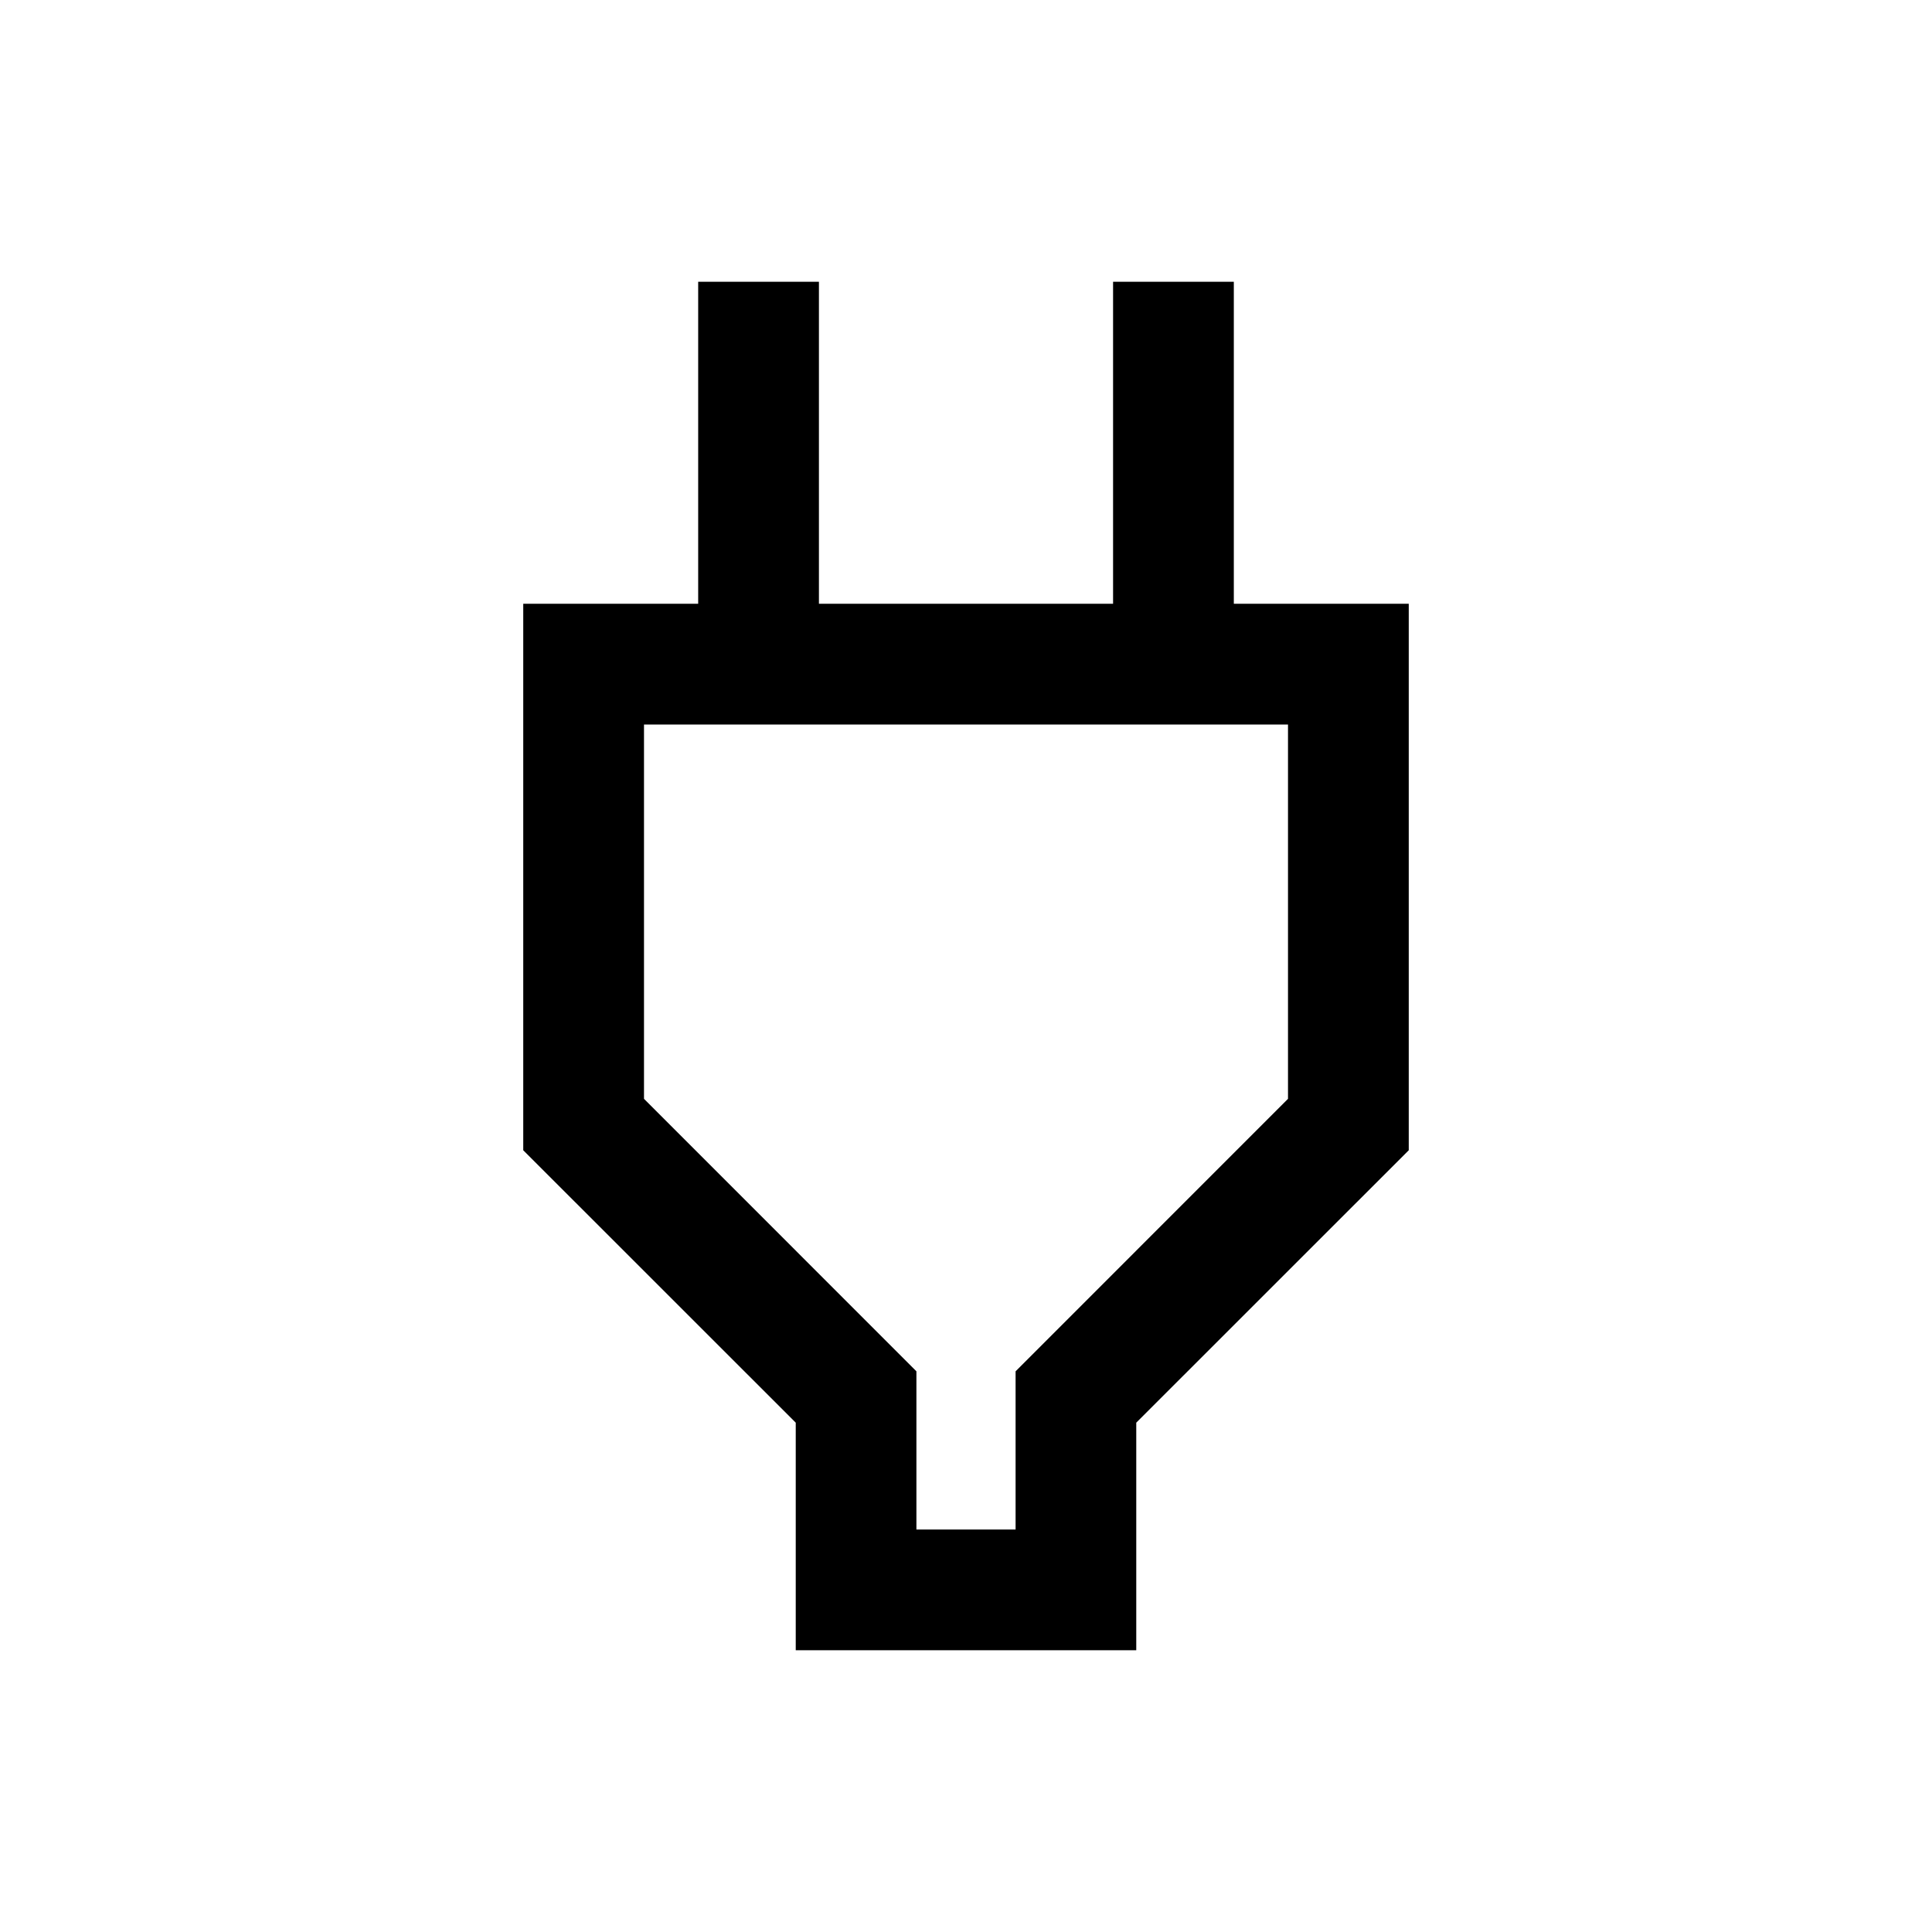<svg aria-hidden="true" focusable="false" width="24" height="24" viewBox="0 0 24 24"  xmlns="http://www.w3.org/2000/svg">
<path d="M11.384 19H12.616V17.035L16 13.65V9H8V13.65L11.384 17.035V19ZM9.885 20.5V17.673L6.5 14.289V7.5H8.673V3.5H10.173V7.5H13.827V3.5H15.327V7.5H17.5V14.289L14.115 17.673V20.5H9.885Z" />
</svg>
